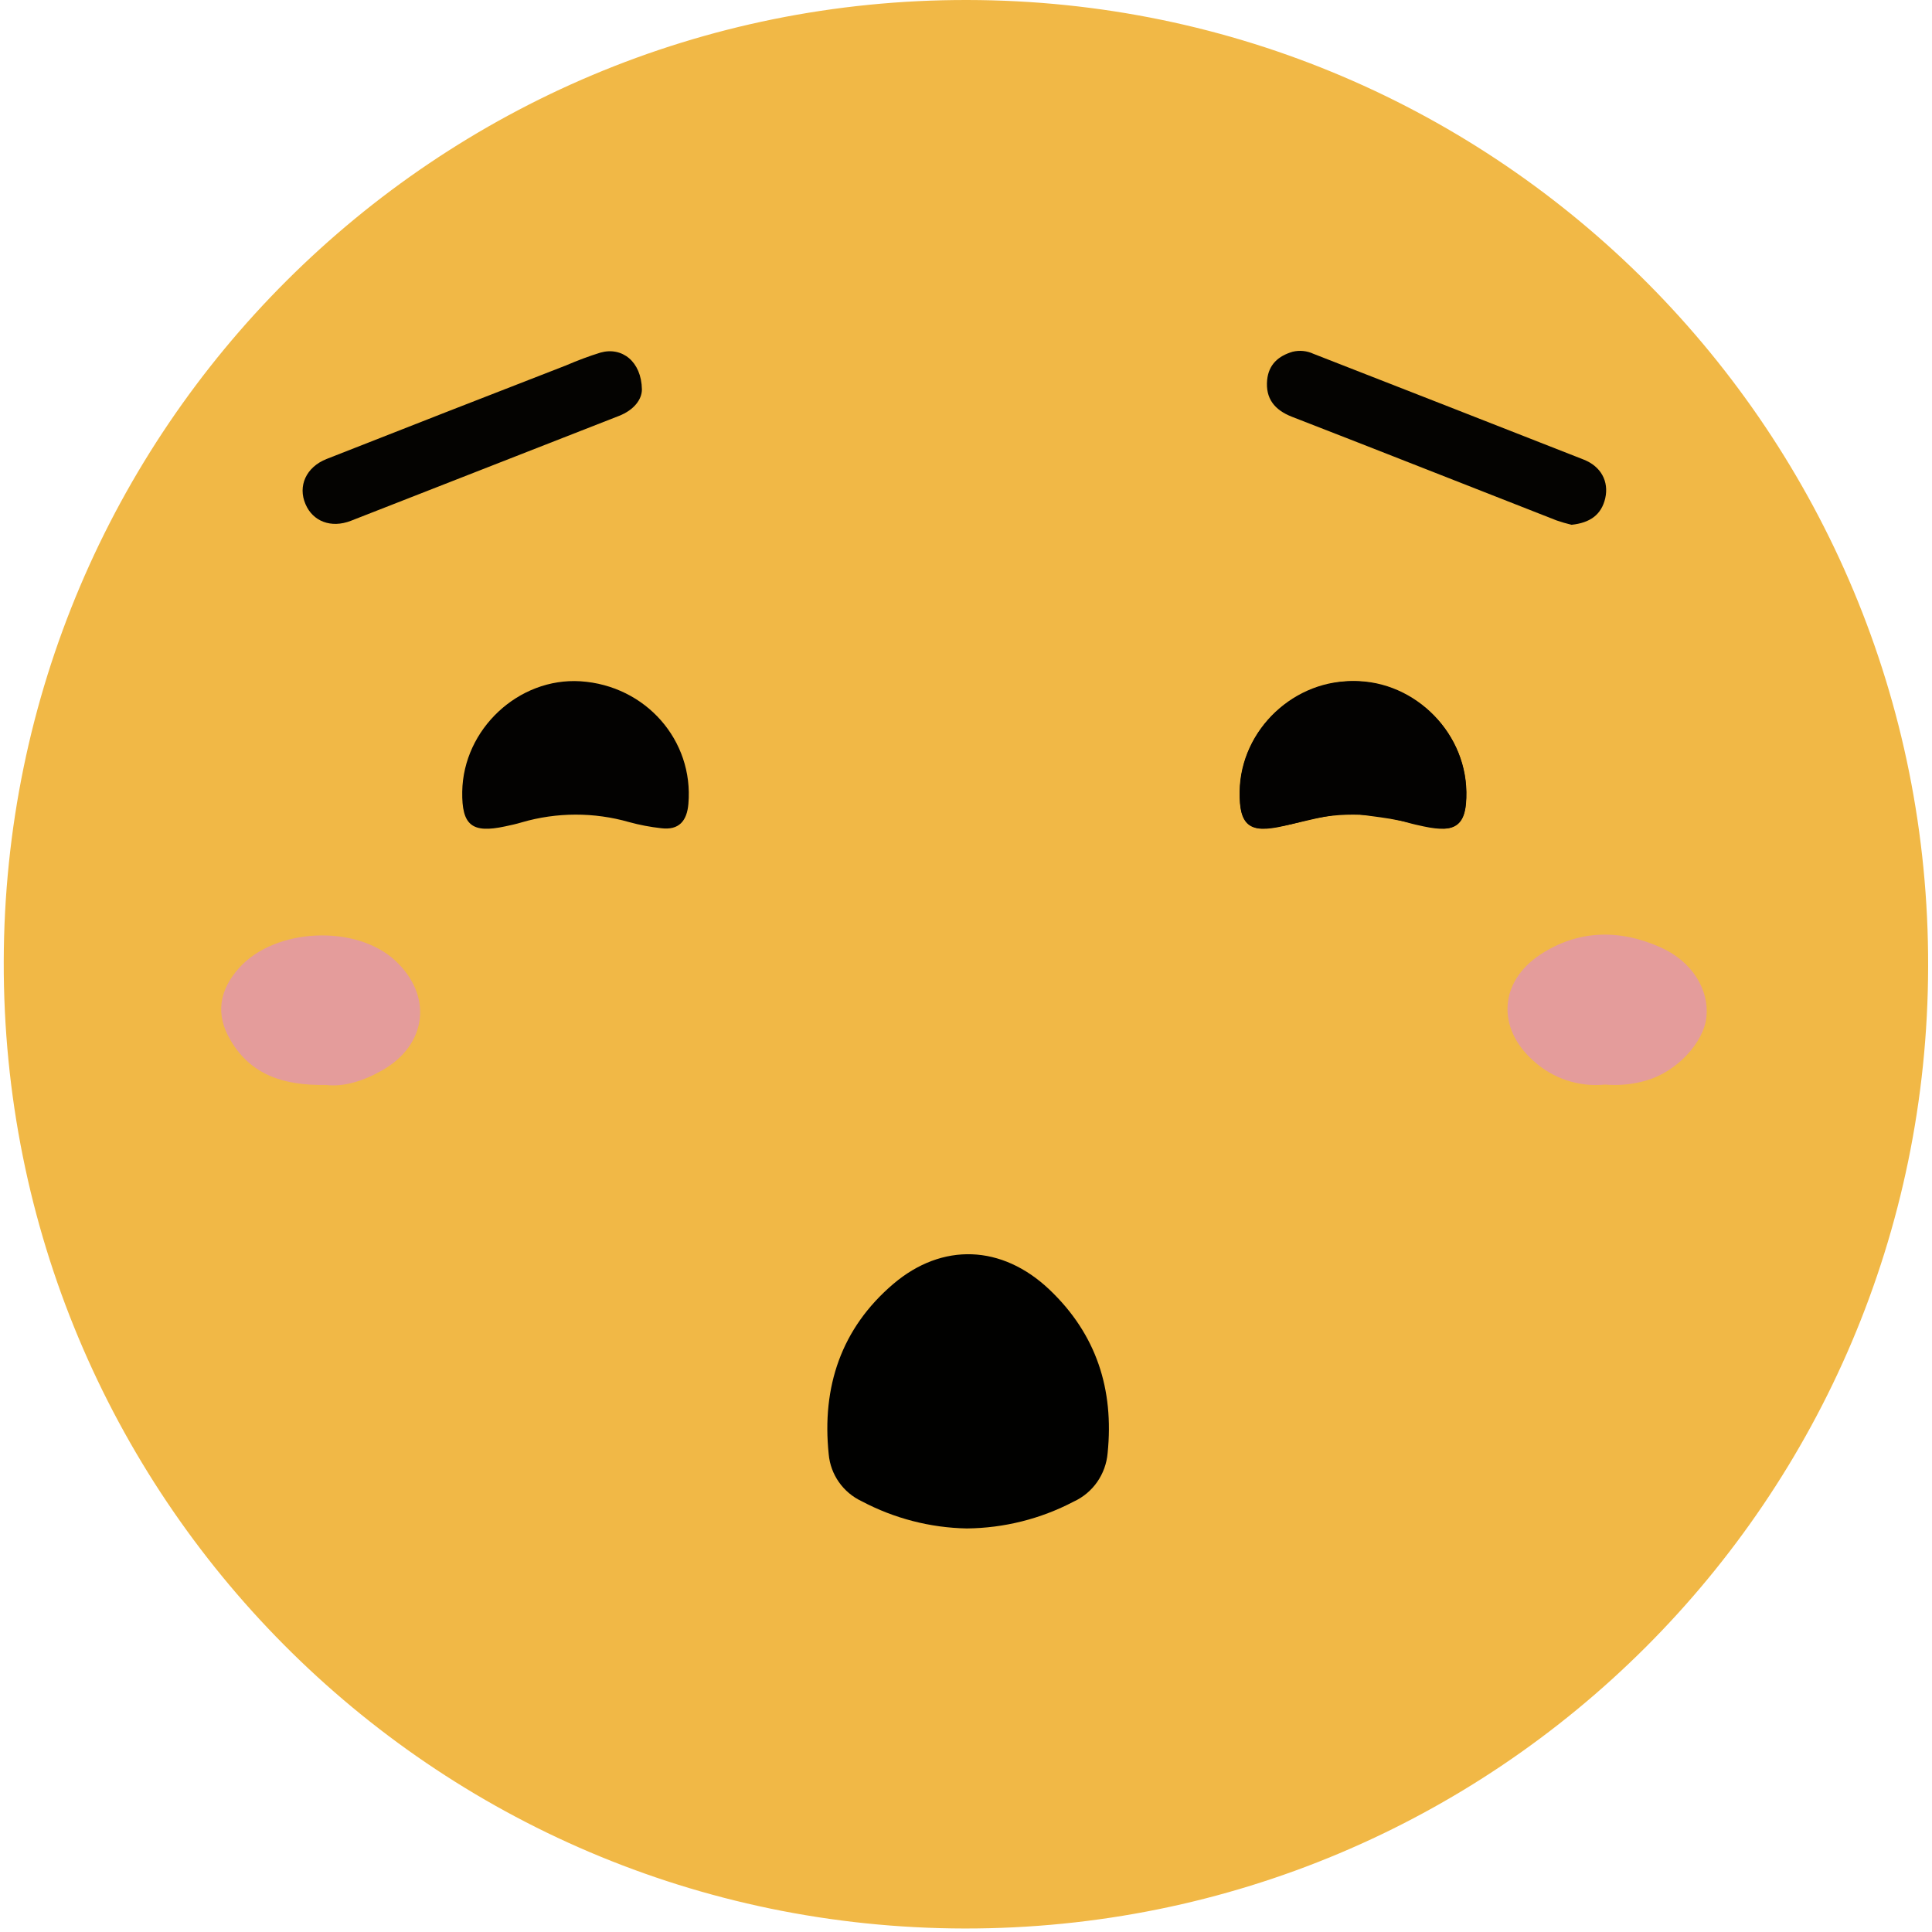 <svg width="16" height="16" viewBox="0 0 16 16" fill="none" xmlns="http://www.w3.org/2000/svg">
<path d="M8.012 1.25485e-05C12.42 0.006 15.98 3.587 15.968 8.006C15.959 12.417 12.39 15.977 7.987 15.971C3.578 15.963 0.02 12.383 0.031 7.963C0.04 3.553 3.608 -0.008 8.012 1.25485e-05Z" fill="#F1B846"/>
<path fill-rule="evenodd" clip-rule="evenodd" d="M8.006 12.658C7.703 12.652 7.405 12.575 7.137 12.433C6.983 12.361 6.878 12.213 6.863 12.043C6.805 11.486 6.966 11.001 7.398 10.633C7.804 10.288 8.298 10.308 8.69 10.679C9.081 11.05 9.226 11.507 9.173 12.033C9.158 12.209 9.051 12.363 8.891 12.436C8.618 12.579 8.315 12.655 8.006 12.658Z" fill="#010100"/>
<path fill-rule="evenodd" clip-rule="evenodd" d="M3.828 6.557C3.836 6.038 4.295 5.61 4.807 5.642C5.347 5.677 5.746 6.131 5.701 6.657C5.689 6.799 5.623 6.877 5.476 6.859C5.386 6.849 5.296 6.832 5.209 6.808C4.919 6.725 4.611 6.726 4.322 6.81C4.276 6.824 4.229 6.834 4.182 6.844C3.908 6.903 3.824 6.834 3.828 6.557Z" fill="#030201"/>
<path fill-rule="evenodd" clip-rule="evenodd" d="M11.181 6.735C10.991 6.748 10.811 6.8 10.628 6.841C10.346 6.906 10.261 6.838 10.266 6.552C10.275 6.04 10.725 5.618 11.234 5.642C11.777 5.667 12.188 6.132 12.139 6.661C12.125 6.806 12.053 6.88 11.907 6.858C11.775 6.838 11.646 6.804 11.514 6.781C11.404 6.763 11.293 6.751 11.181 6.735Z" fill="#030201"/>
<path fill-rule="evenodd" clip-rule="evenodd" d="M2.698 8.985C2.349 8.991 2.079 8.902 1.911 8.618C1.782 8.403 1.814 8.2 1.982 8.014C2.279 7.684 2.948 7.654 3.273 7.955C3.585 8.245 3.538 8.649 3.169 8.862C3.012 8.952 2.846 9.004 2.698 8.985Z" fill="#E49C9B"/>
<path fill-rule="evenodd" clip-rule="evenodd" d="M13.293 8.982C13.077 9.004 12.861 8.933 12.7 8.786C12.394 8.515 12.415 8.131 12.755 7.906C13.069 7.699 13.413 7.694 13.751 7.845C14.015 7.962 14.155 8.197 14.132 8.422C14.11 8.635 13.887 8.873 13.641 8.946C13.528 8.98 13.411 8.992 13.293 8.982Z" fill="#E49C9B"/>
<path fill-rule="evenodd" clip-rule="evenodd" d="M5.316 3.225C5.316 3.309 5.249 3.396 5.127 3.444C4.387 3.734 3.646 4.024 2.906 4.313C2.741 4.377 2.59 4.317 2.53 4.175C2.465 4.025 2.535 3.868 2.705 3.801C3.365 3.541 4.026 3.283 4.688 3.026C4.781 2.986 4.876 2.95 4.973 2.92C5.151 2.87 5.312 2.993 5.316 3.225Z" fill="#040301"/>
<path fill-rule="evenodd" clip-rule="evenodd" d="M13.015 4.346C12.973 4.336 12.931 4.324 12.891 4.31C12.16 4.024 11.43 3.735 10.698 3.451C10.556 3.395 10.479 3.301 10.494 3.146C10.507 3.019 10.586 2.948 10.705 2.913C10.763 2.899 10.823 2.905 10.877 2.93C11.623 3.221 12.369 3.513 13.115 3.806C13.26 3.863 13.325 3.988 13.294 4.126C13.262 4.264 13.167 4.33 13.015 4.346Z" fill="#040301"/>
<path fill-rule="evenodd" clip-rule="evenodd" d="M12.144 6.557C12.136 6.038 11.677 5.61 11.165 5.642C10.625 5.677 10.226 6.131 10.271 6.657C10.283 6.799 10.349 6.877 10.496 6.859C10.587 6.849 10.676 6.832 10.764 6.808C11.053 6.725 11.361 6.726 11.65 6.81C11.697 6.824 11.743 6.834 11.79 6.844C12.064 6.903 12.148 6.834 12.144 6.557Z" fill="#030201"/>
</svg>
